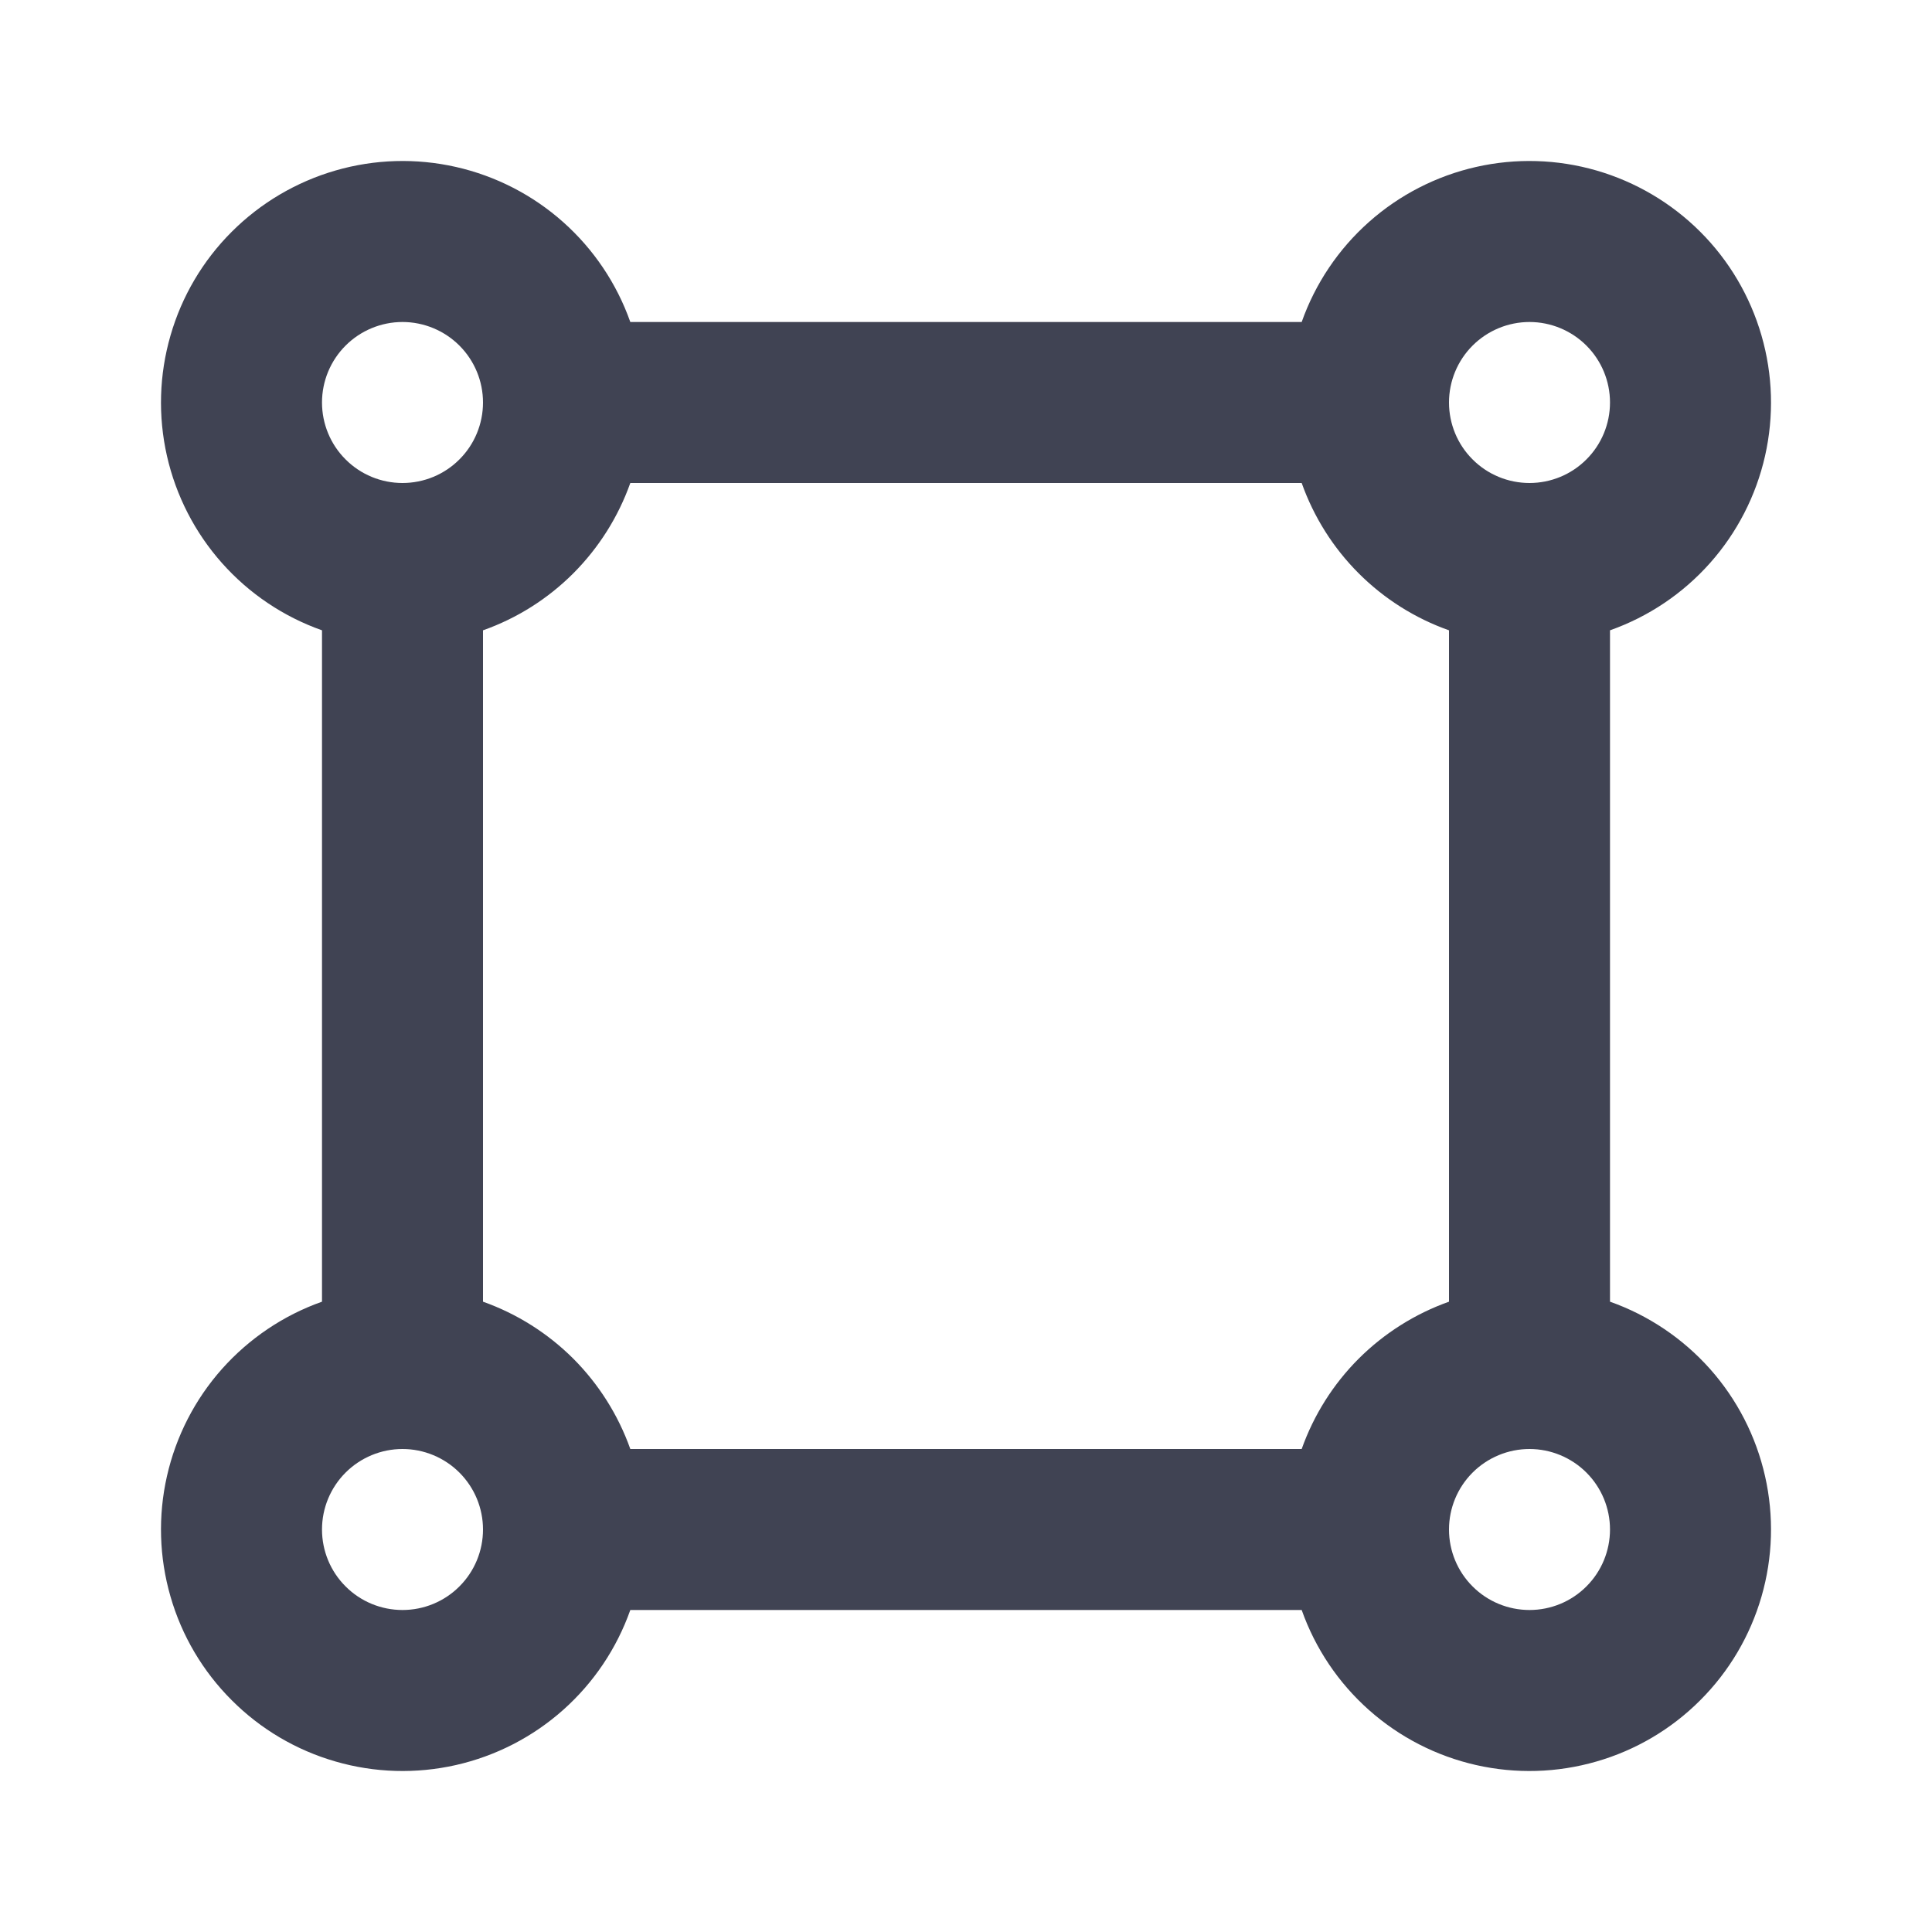 <svg width="24" height="24" viewBox="0 0 24 24" fill="none" xmlns="http://www.w3.org/2000/svg">
<g clip-path="url(#clip0_1_19767)">
<path d="M7.83 20C7.661 20.478 7.374 20.905 6.995 21.242C6.616 21.579 6.158 21.814 5.664 21.926C5.169 22.038 4.654 22.023 4.168 21.882C3.681 21.742 3.237 21.48 2.879 21.121C2.52 20.763 2.258 20.32 2.118 19.833C1.977 19.346 1.962 18.831 2.074 18.337C2.186 17.842 2.421 17.384 2.758 17.005C3.095 16.627 3.522 16.339 4 16.17V7.83C3.522 7.661 3.095 7.374 2.758 6.995C2.421 6.616 2.186 6.158 2.074 5.664C1.962 5.169 1.977 4.655 2.118 4.168C2.258 3.681 2.52 3.237 2.879 2.879C3.237 2.521 3.681 2.259 4.168 2.118C4.654 1.977 5.169 1.962 5.664 2.074C6.158 2.186 6.616 2.421 6.995 2.758C7.374 3.095 7.661 3.522 7.83 4H16.17C16.339 3.522 16.626 3.095 17.005 2.758C17.384 2.421 17.842 2.186 18.336 2.074C18.831 1.962 19.345 1.977 19.832 2.118C20.319 2.259 20.763 2.521 21.121 2.879C21.48 3.237 21.741 3.681 21.882 4.168C22.023 4.655 22.038 5.169 21.926 5.664C21.814 6.158 21.579 6.616 21.242 6.995C20.905 7.374 20.478 7.661 20 7.83V16.17C20.478 16.339 20.905 16.627 21.242 17.005C21.579 17.384 21.814 17.842 21.926 18.337C22.038 18.831 22.023 19.346 21.882 19.833C21.741 20.32 21.48 20.763 21.121 21.121C20.763 21.48 20.319 21.742 19.832 21.882C19.345 22.023 18.831 22.038 18.336 21.926C17.842 21.814 17.384 21.579 17.005 21.242C16.626 20.905 16.339 20.478 16.17 20H7.83ZM7.83 18H16.17C16.32 17.578 16.561 17.195 16.878 16.878C17.195 16.562 17.578 16.32 18 16.17V7.83C17.578 7.681 17.195 7.439 16.878 7.122C16.561 6.805 16.32 6.422 16.17 6H7.83C7.68 6.422 7.438 6.805 7.122 7.122C6.805 7.439 6.422 7.681 6 7.83V16.17C6.422 16.32 6.805 16.562 7.122 16.878C7.438 17.195 7.68 17.578 7.83 18V18ZM5 6C5.265 6 5.52 5.895 5.707 5.707C5.895 5.52 6 5.265 6 5C6 4.735 5.895 4.481 5.707 4.293C5.52 4.106 5.265 4 5 4C4.735 4 4.48 4.106 4.293 4.293C4.105 4.481 4 4.735 4 5C4 5.265 4.105 5.52 4.293 5.707C4.48 5.895 4.735 6 5 6ZM19 6C19.265 6 19.52 5.895 19.707 5.707C19.895 5.52 20 5.265 20 5C20 4.735 19.895 4.481 19.707 4.293C19.52 4.106 19.265 4 19 4C18.735 4 18.48 4.106 18.293 4.293C18.105 4.481 18 4.735 18 5C18 5.265 18.105 5.52 18.293 5.707C18.48 5.895 18.735 6 19 6ZM19 20C19.265 20 19.52 19.895 19.707 19.707C19.895 19.52 20 19.265 20 19C20 18.735 19.895 18.481 19.707 18.293C19.52 18.106 19.265 18 19 18C18.735 18 18.48 18.106 18.293 18.293C18.105 18.481 18 18.735 18 19C18 19.265 18.105 19.52 18.293 19.707C18.48 19.895 18.735 20 19 20ZM5 20C5.265 20 5.52 19.895 5.707 19.707C5.895 19.52 6 19.265 6 19C6 18.735 5.895 18.481 5.707 18.293C5.52 18.106 5.265 18 5 18C4.735 18 4.48 18.106 4.293 18.293C4.105 18.481 4 18.735 4 19C4 19.265 4.105 19.52 4.293 19.707C4.48 19.895 4.735 20 5 20Z" fill="#404353"/>
</g>
<defs>
<clipPath id="clip0_1_19767">
<rect width="24" height="24" fill="white"/>
</clipPath>
</defs>
</svg>
